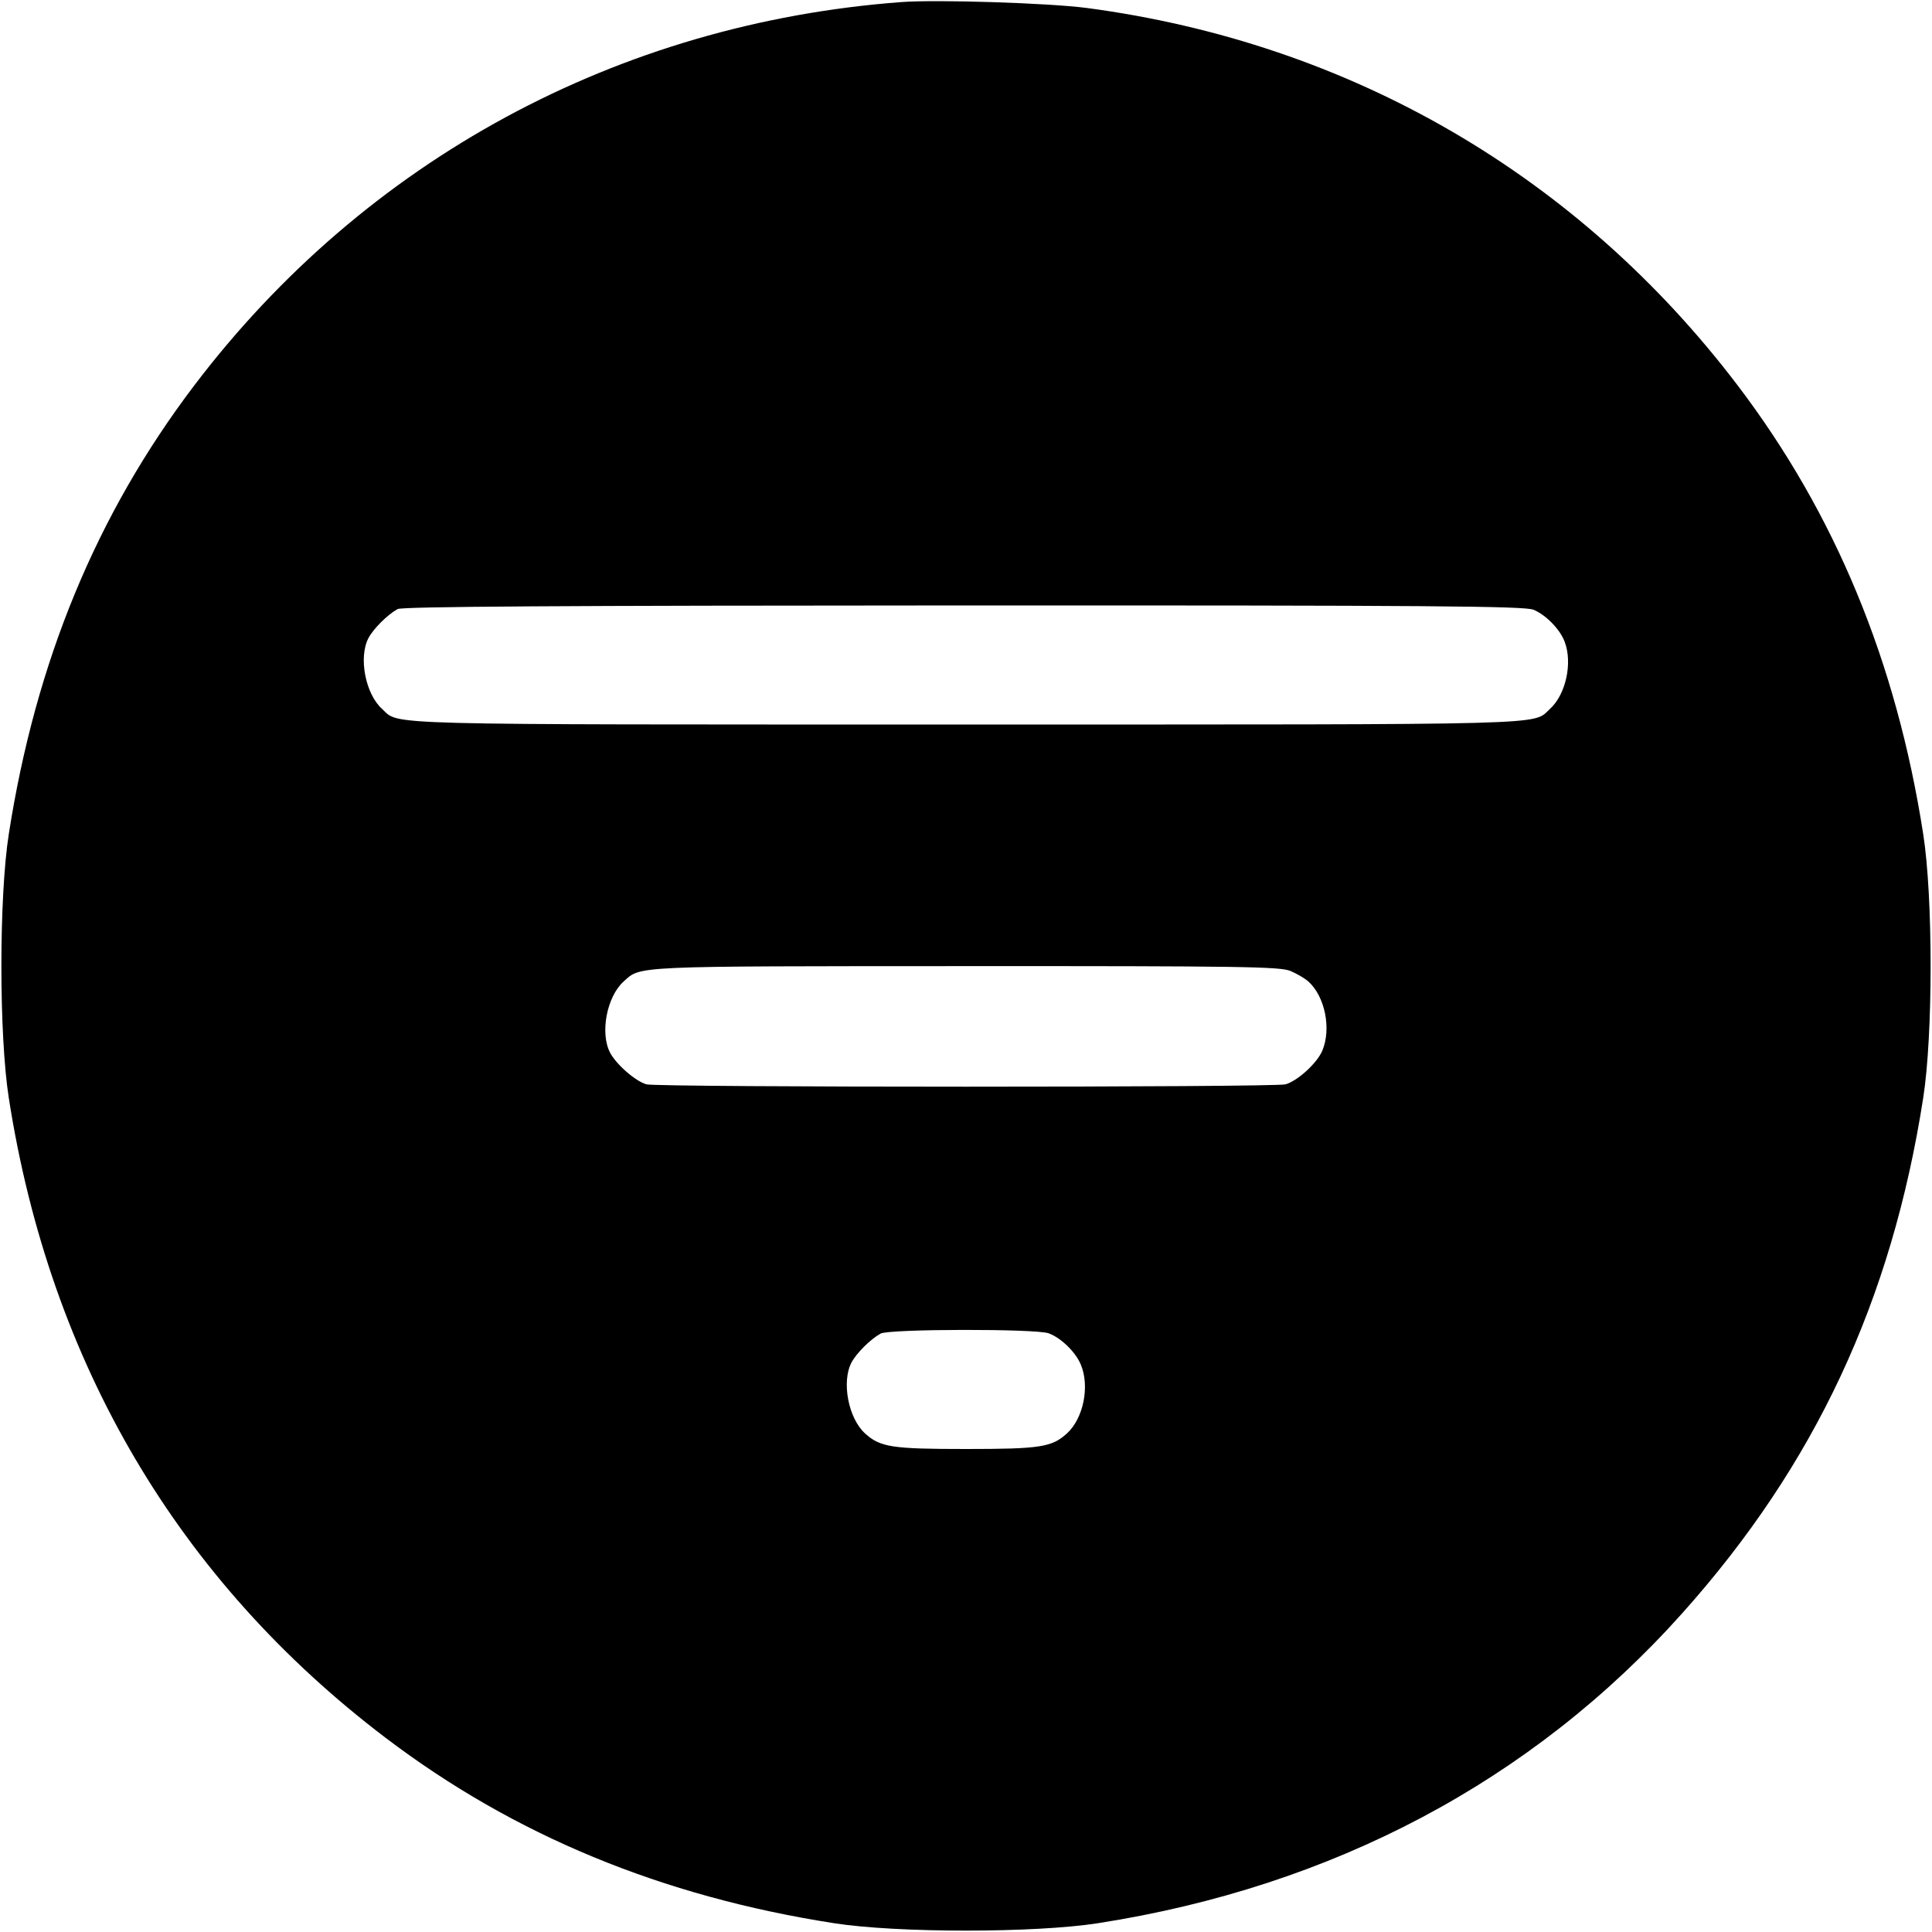 <svg width="16" height="16" fill="currentColor" xmlns="http://www.w3.org/2000/svg"><path d="M7.467 0.017 C 5.118 0.192,3.024 1.327,1.608 3.193 C 0.799 4.260,0.296 5.477,0.073 6.906 C -0.009 7.429,-0.009 8.571,0.073 9.094 C 0.415 11.288,1.476 13.089,3.195 14.393 C 4.257 15.199,5.481 15.705,6.906 15.927 C 7.429 16.009,8.571 16.009,9.094 15.927 C 11.038 15.624,12.690 14.748,13.930 13.362 C 15.030 12.133,15.665 10.775,15.927 9.094 C 16.009 8.571,16.009 7.429,15.927 6.906 C 15.705 5.481,15.199 4.257,14.393 3.195 C 13.070 1.452,11.180 0.355,9.000 0.066 C 8.688 0.025,7.760 -0.005,7.467 0.017 M12.701 5.050 C 12.805 5.094,12.920 5.213,12.958 5.315 C 13.025 5.492,12.967 5.753,12.835 5.872 C 12.687 6.007,12.934 6.000,8.000 6.000 C 3.066 6.000,3.313 6.007,3.165 5.872 C 3.026 5.747,2.968 5.445,3.051 5.285 C 3.092 5.207,3.208 5.091,3.293 5.044 C 3.332 5.023,4.653 5.015,7.981 5.014 C 11.858 5.013,12.629 5.019,12.701 5.050 M10.687 8.041 C 10.741 8.064,10.807 8.103,10.835 8.128 C 10.973 8.252,11.027 8.519,10.951 8.701 C 10.907 8.805,10.747 8.951,10.646 8.980 C 10.551 9.006,5.449 9.006,5.354 8.980 C 5.262 8.954,5.103 8.815,5.052 8.717 C 4.968 8.555,5.025 8.254,5.165 8.128 C 5.308 7.998,5.224 8.002,7.994 8.001 C 10.270 8.000,10.600 8.005,10.687 8.041 M8.685 11.042 C 8.787 11.080,8.906 11.195,8.950 11.299 C 9.027 11.479,8.973 11.747,8.835 11.872 C 8.710 11.985,8.614 12.000,8.000 12.000 C 7.386 12.000,7.290 11.985,7.165 11.872 C 7.026 11.747,6.968 11.445,7.051 11.285 C 7.092 11.207,7.208 11.091,7.293 11.044 C 7.365 11.005,8.582 11.003,8.685 11.042 " stroke="none" fill-rule="evenodd"></path></svg>